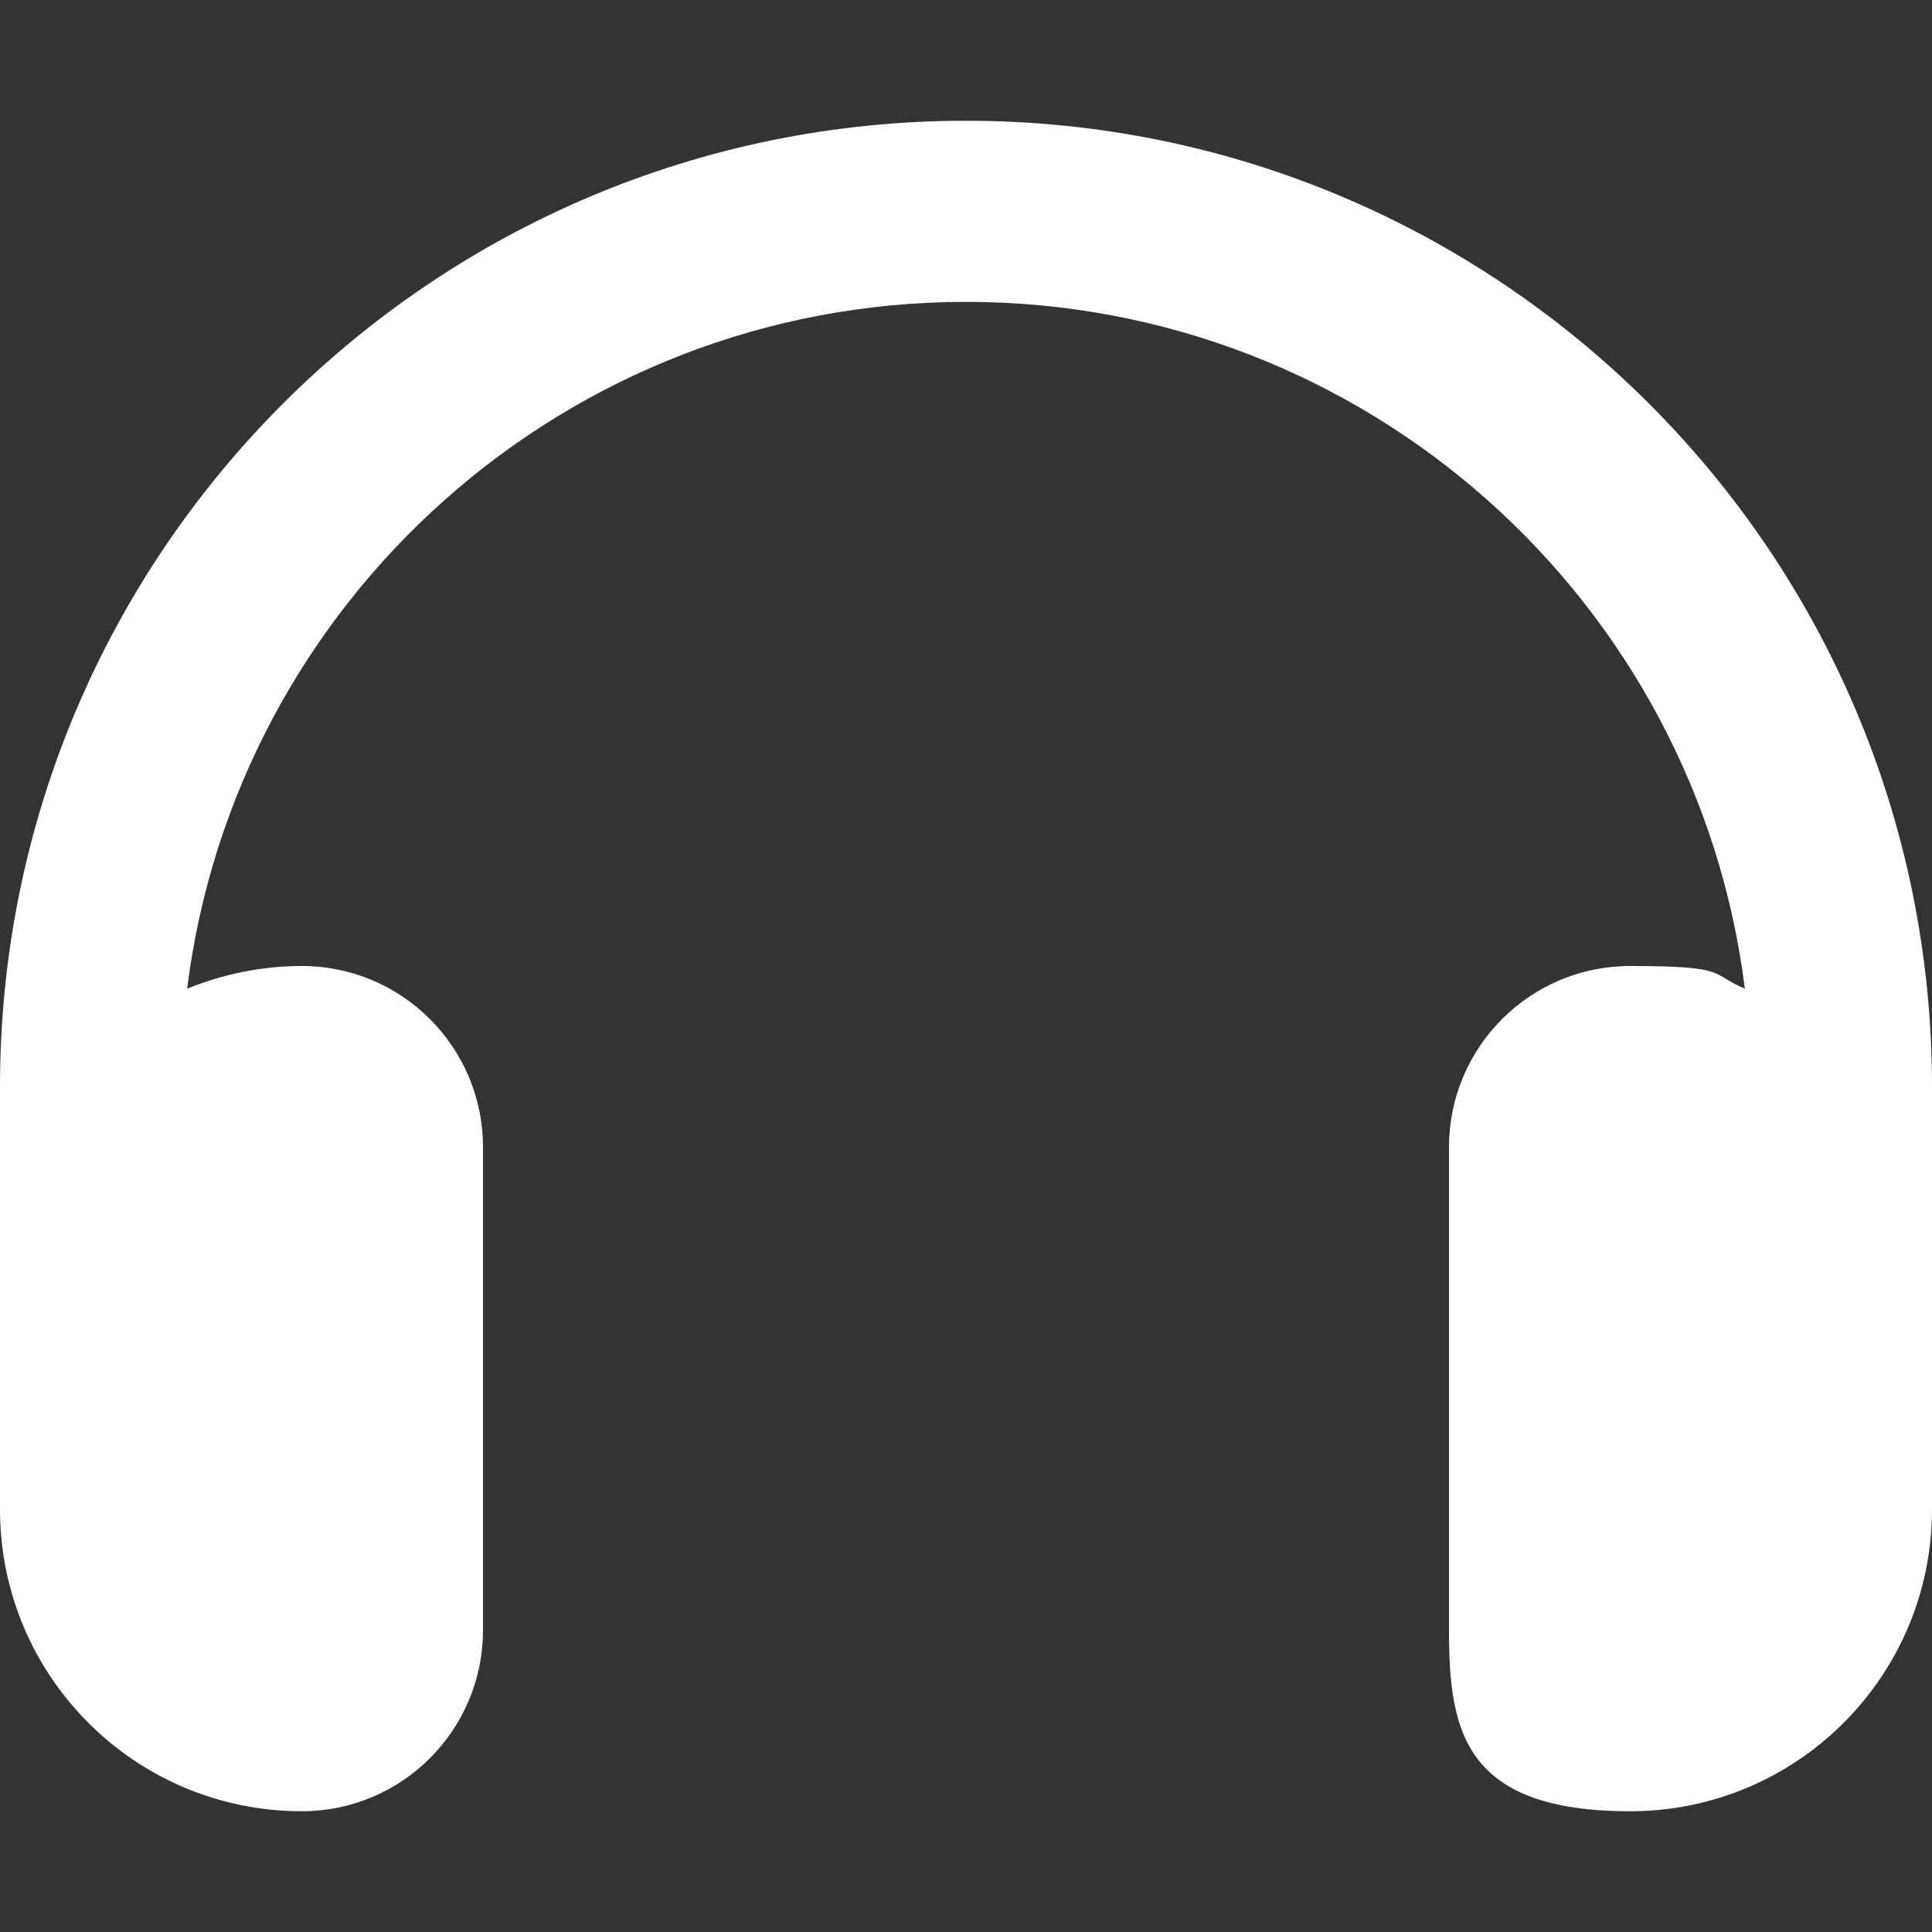 <?xml version="1.0" encoding="UTF-8"?>
<svg id="Layer_1" data-name="Layer 1" xmlns="http://www.w3.org/2000/svg" version="1.1" viewBox="0 0 512 512">
  <rect x="0" y="0" width="512" height="512" fill="#333333" stroke="none"/>
  <defs>
    <style>
      .cls-1 {
        fill: #fff;
        stroke-width: 0px;
      }
    </style>
  </defs>
  <path class="cls-1" d="M256,80c-106.1,0-193.6,79.4-206.4,182,9.4-3.8,19.6-6,30.4-6,26.5,0,48,21.5,48,48v128c0,26.5-21.5,48-48,48-44.2,0-80-35.8-80-80v-112C0,146.6,114.6,32,256,32s256,114.6,256,256v112c0,44.2-35.8,80-80,80s-48-21.5-48-48v-128c0-26.5,21.5-48,48-48s21,2.1,30.4,6c-12.8-102.6-100.3-182-206.4-182Z"/>
</svg>